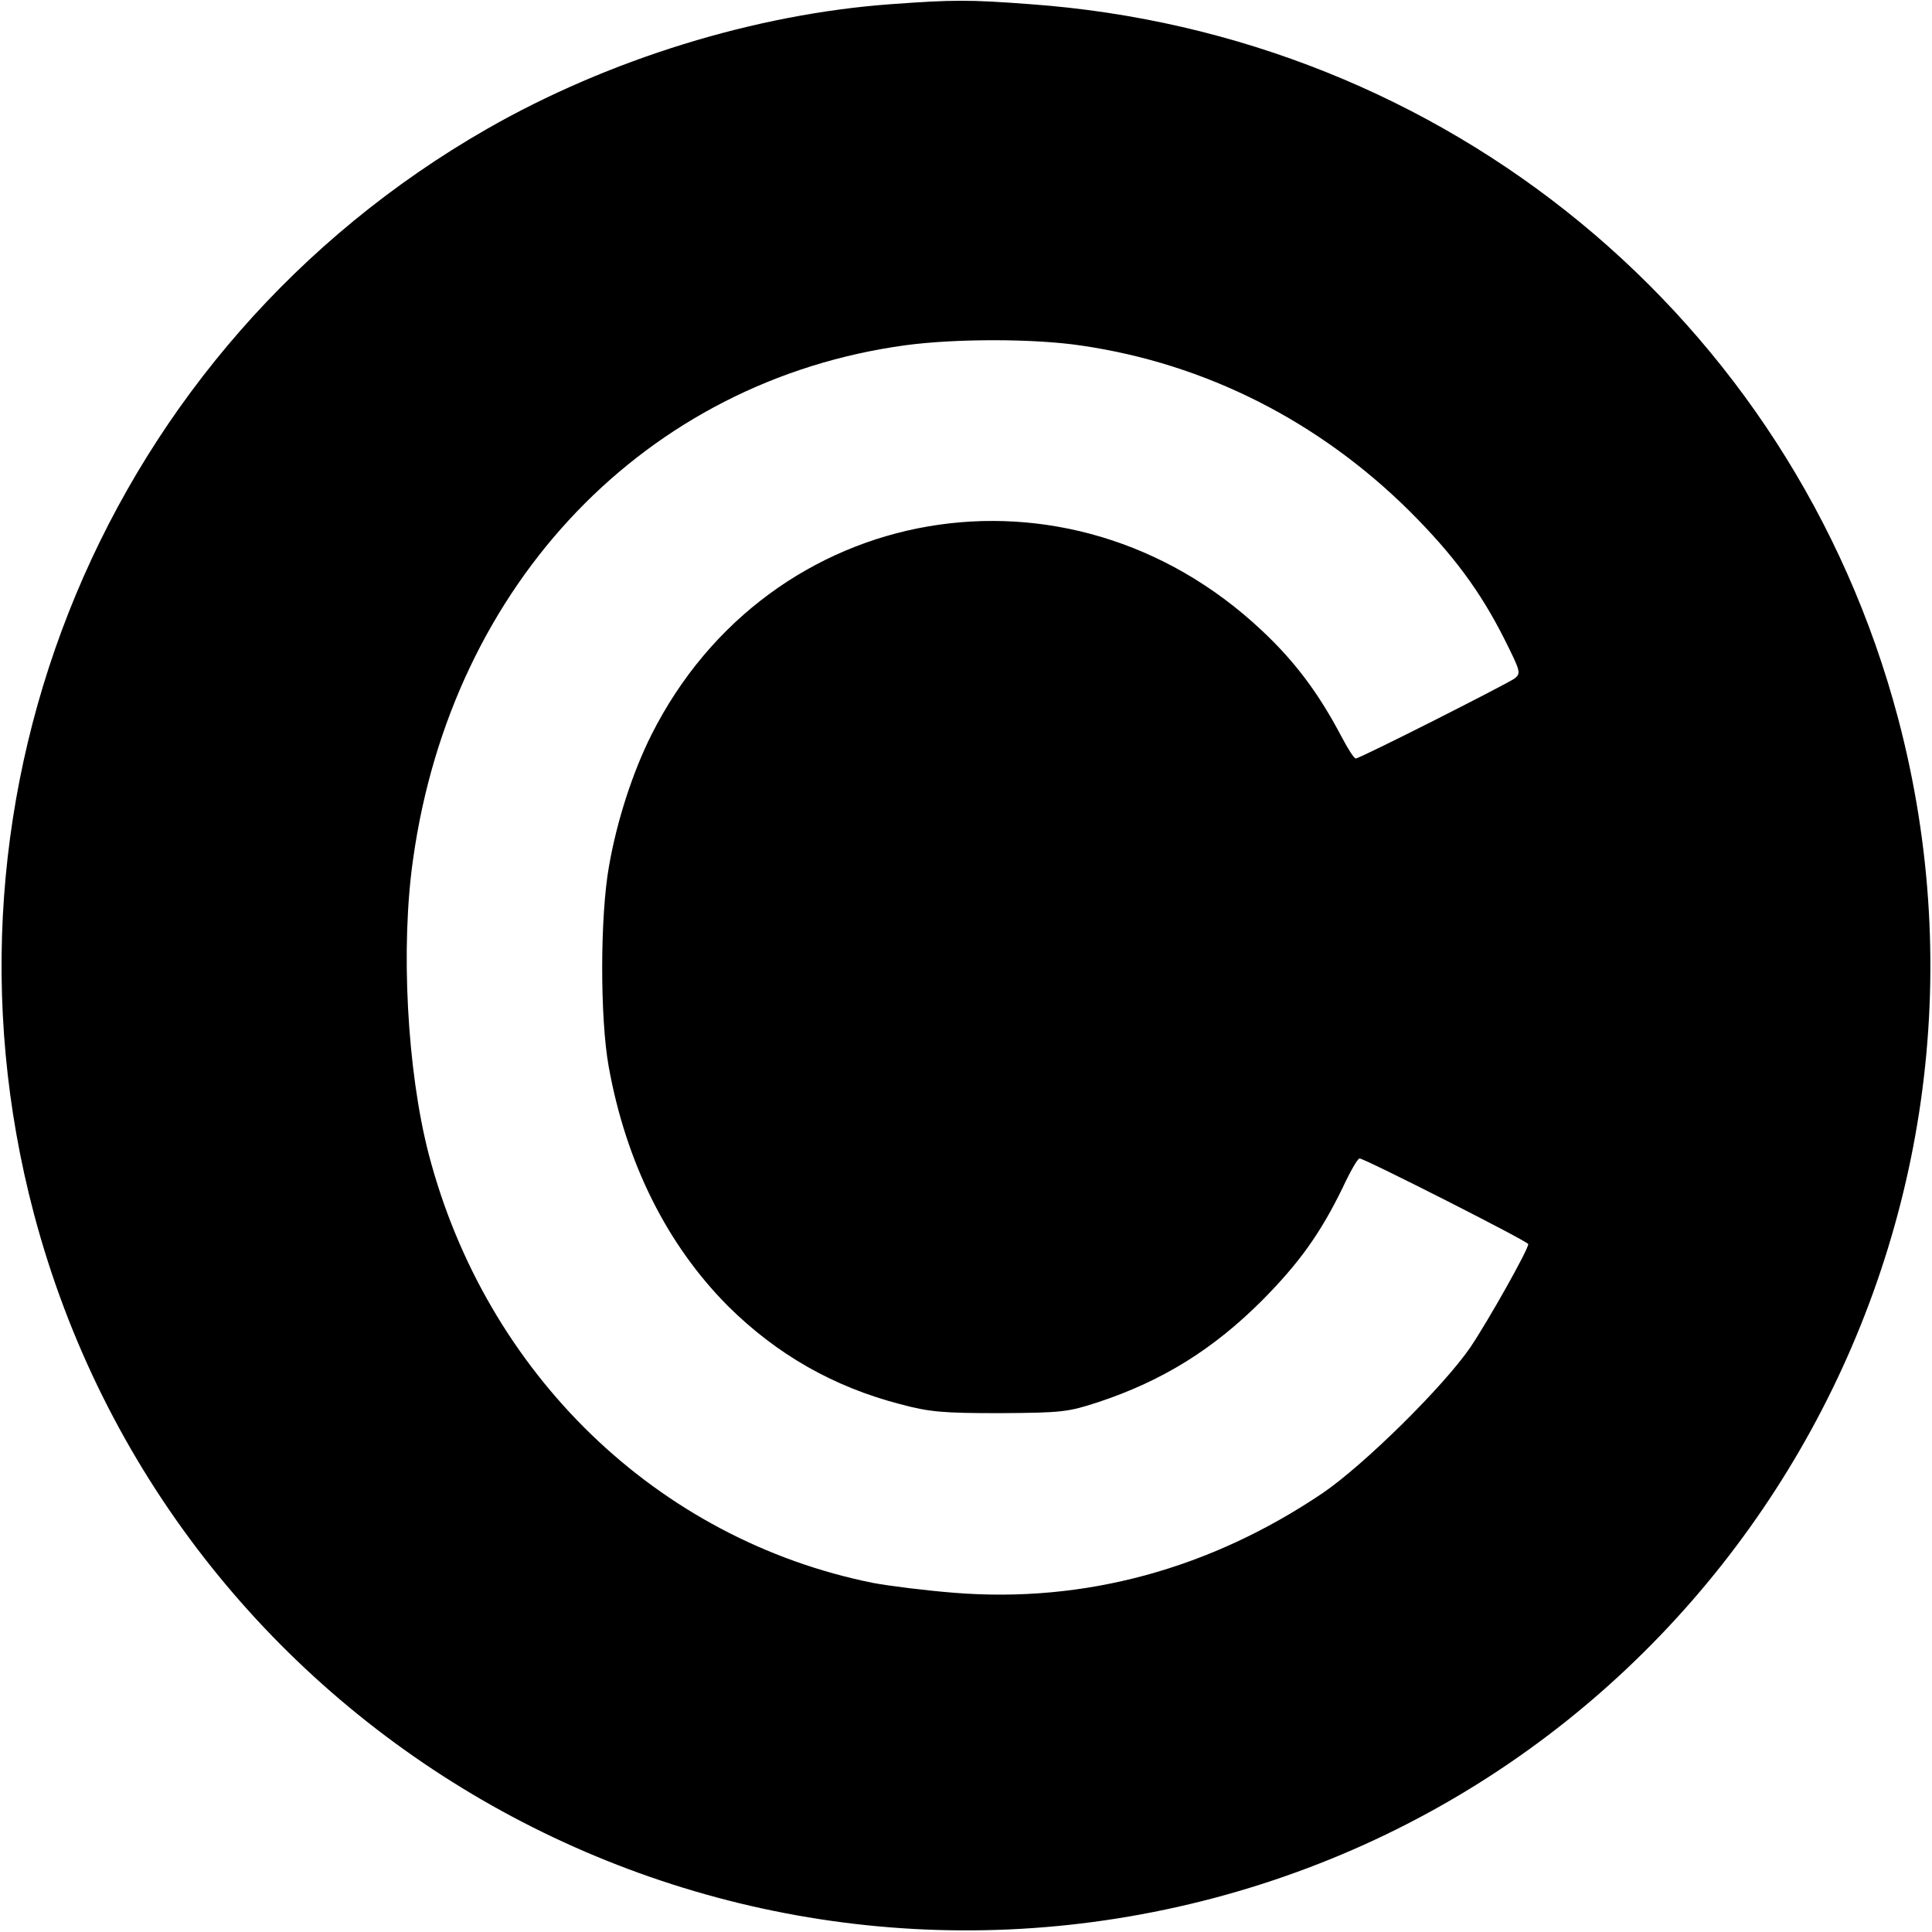 <?xml version="1.0" standalone="no"?>
<!DOCTYPE svg PUBLIC "-//W3C//DTD SVG 20010904//EN"
 "http://www.w3.org/TR/2001/REC-SVG-20010904/DTD/svg10.dtd">
<svg version="1.0" xmlns="http://www.w3.org/2000/svg"
 width="512pt" height="512pt" viewBox="0 0 512 512"
 preserveAspectRatio="xMidYMid meet">

<g transform="translate(0,512) scale(0.1,-0.1)"
fill="#000000" stroke="none">
<path d="M2362 5109 c-360 -26 -749 -146 -1072 -331 -1006 -577 -1497 -1753
-1200 -2875 361 -1362 1762 -2174 3127 -1813 1362 361 2174 1762 1813 3127
-281 1059 -1198 1813 -2301 1892 -160 12 -202 12 -367 0z m505 -905 c328 -48
628 -200 869 -439 114 -114 186 -210 251 -339 43 -86 44 -90 27 -104 -23 -16
-410 -212 -421 -212 -5 0 -21 26 -38 58 -60 114 -123 199 -212 282 -512 481
-1304 345 -1617 -278 -49 -98 -91 -226 -112 -347 -24 -133 -24 -403 -1 -531
46 -256 155 -473 316 -635 129 -128 279 -214 456 -260 78 -21 113 -24 265 -24
165 1 180 3 260 29 172 57 306 141 435 270 98 99 154 177 213 298 20 43 40 78
45 78 13 0 447 -220 447 -227 0 -15 -106 -203 -153 -273 -72 -105 -282 -312
-392 -387 -298 -201 -631 -292 -977 -264 -75 6 -171 18 -214 26 -572 115
-1026 554 -1178 1137 -57 220 -75 549 -41 783 103 730 617 1266 1304 1360 134
18 343 18 468 -1z"/>
</g>
</svg>
